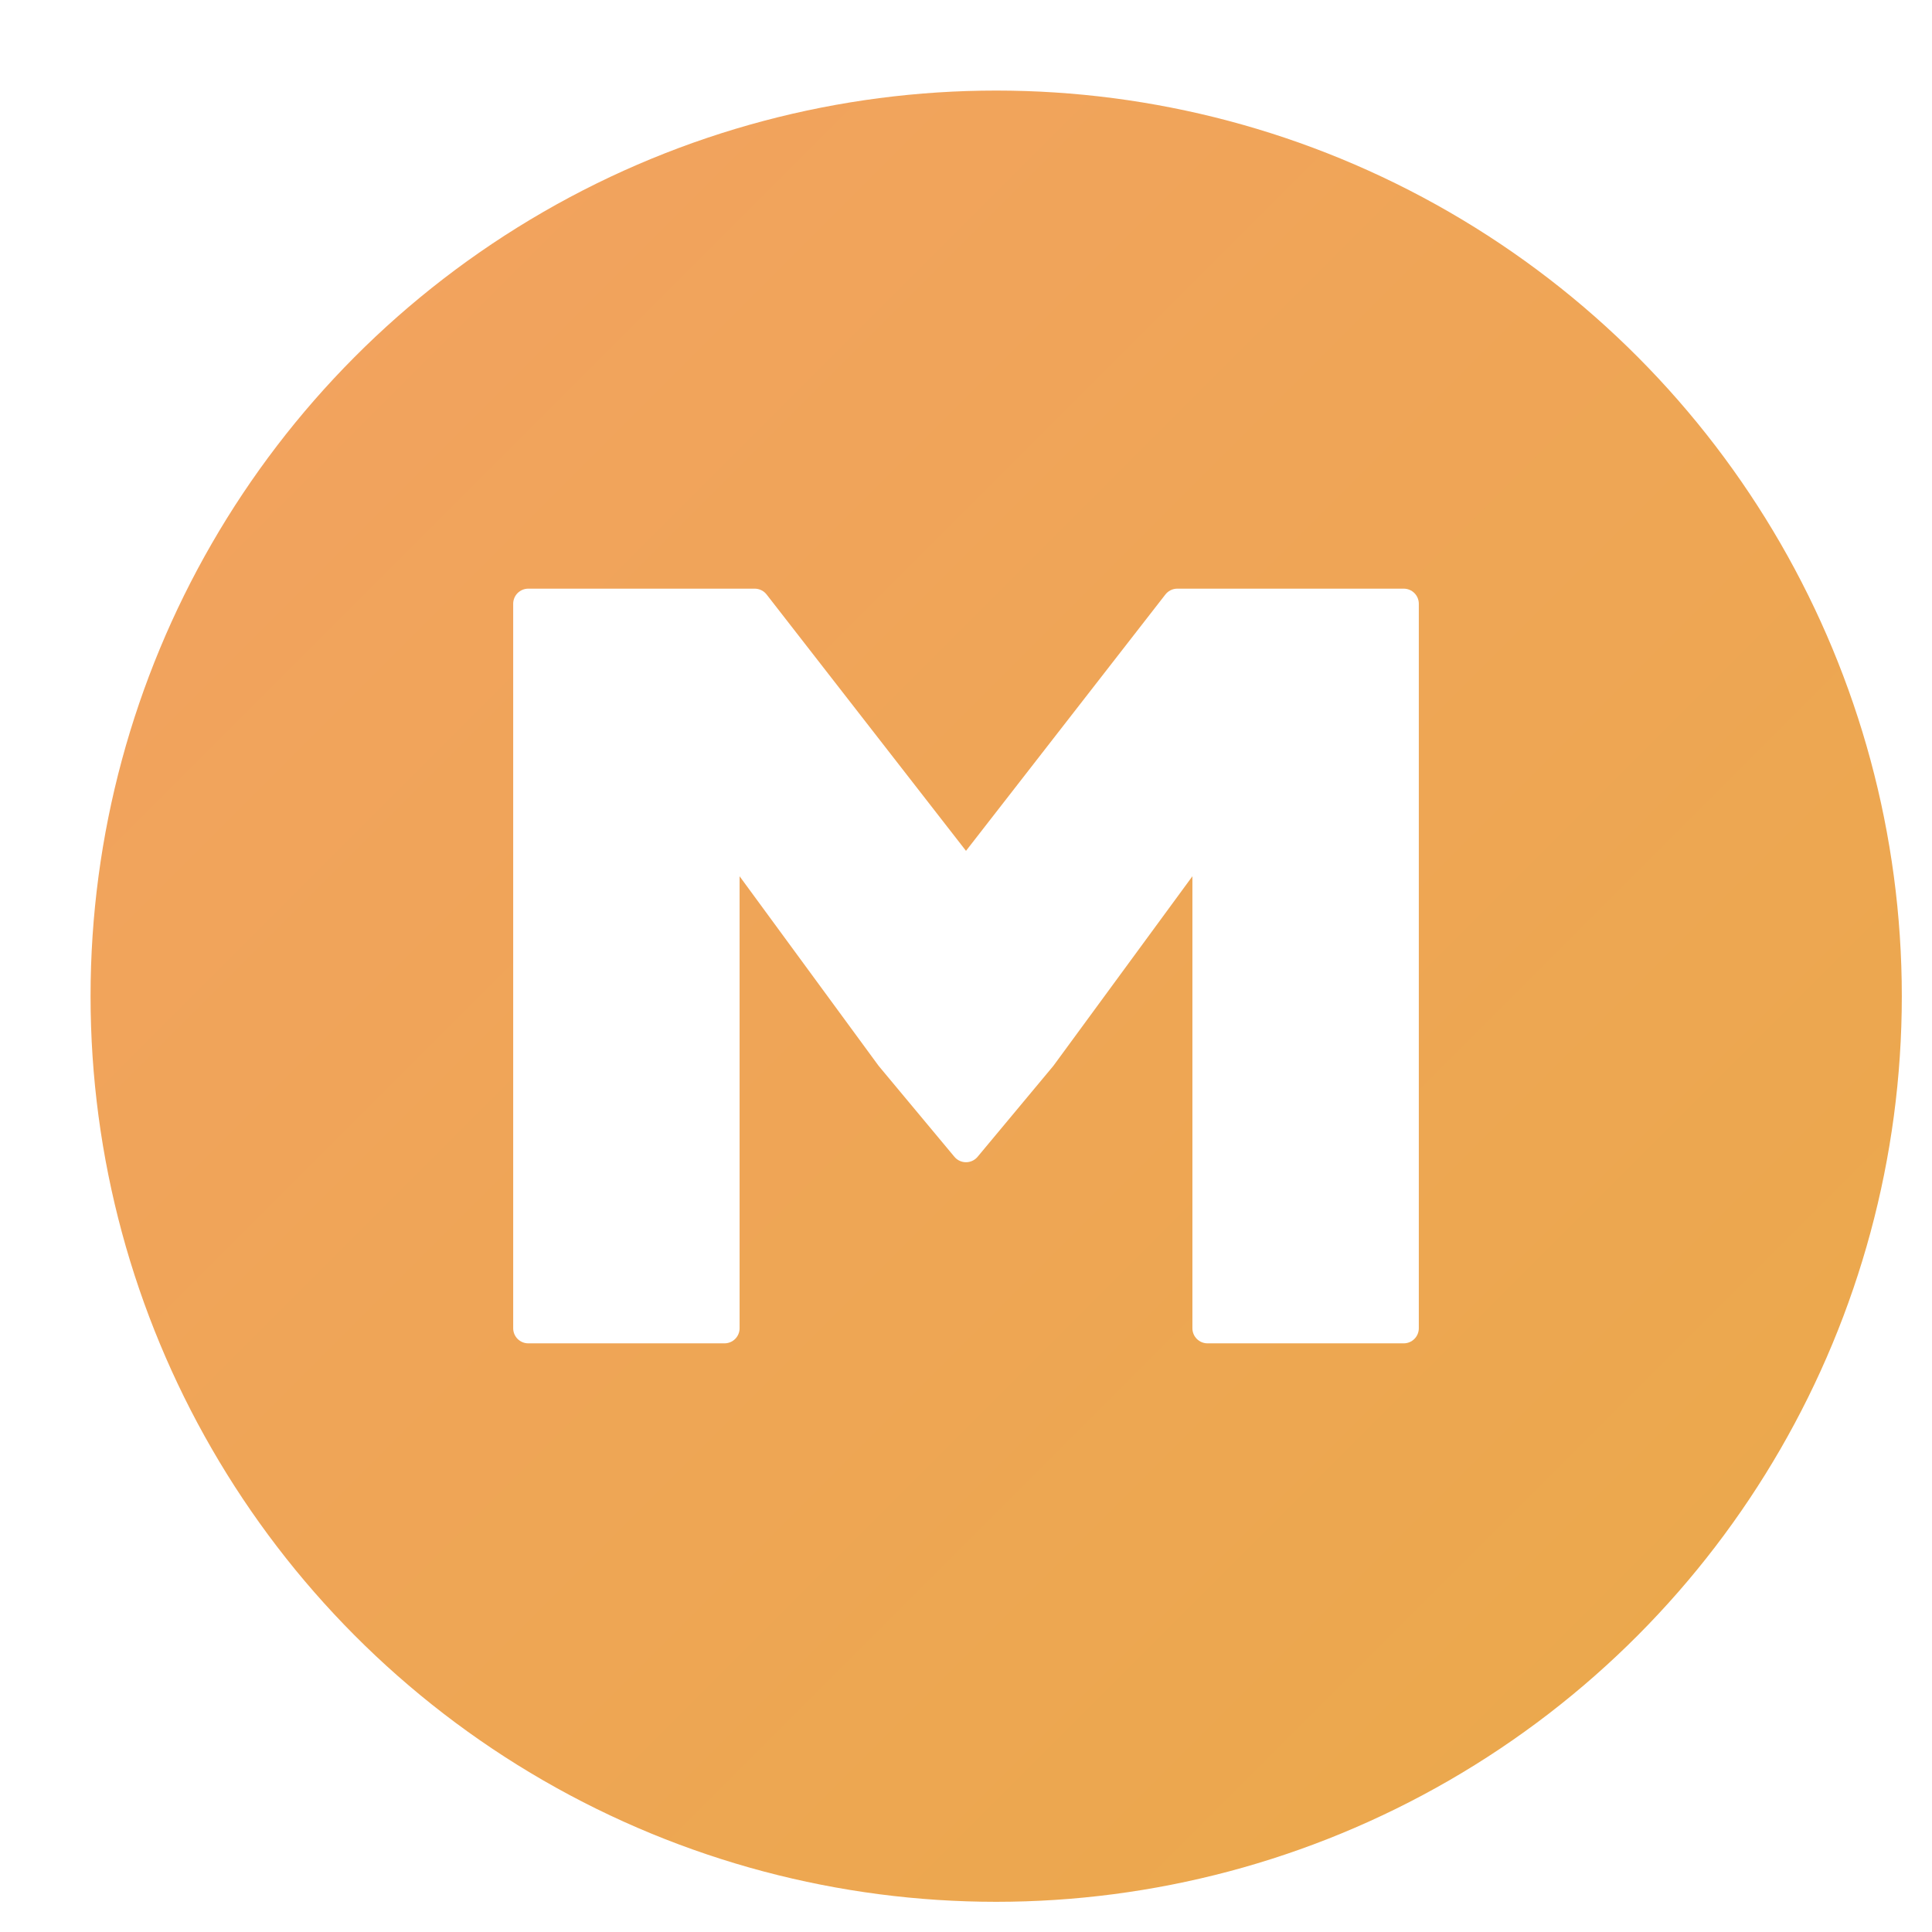 <svg viewBox="0 0 128 128" xmlns="http://www.w3.org/2000/svg">
  <defs>
    <linearGradient id="logo-gradient" x1="0%" y1="0%" x2="100%" y2="100%">
      <stop offset="0%" style="stop-color:#F3A261;"/>
      <stop offset="100%" style="stop-color:#EAA94A;"/>
    </linearGradient>
    <filter id="shadow" x="-20%" y="-20%" width="140%" height="140%">
      <feGaussianBlur in="SourceAlpha" stdDeviation="3"/>
      <feOffset dx="2" dy="2" result="offsetblur"/>
      <feComponentTransfer>
        <feFuncA type="linear" slope="0.5"/>
      </feComponentTransfer>
      <feMerge>
        <feMergeNode/>
        <feMergeNode in="SourceGraphic"/>
      </feMerge>
    </filter>
  </defs>
  <circle cx="64" cy="64" r="60" fill="url(#logo-gradient)" filter="url(#shadow)"/>
  <path d="M 35 88 L 35 40 L 50 40 L 64 58 L 78 40 L 93 40 L 93 88 L 80 88 L 80 55 L 69 70 L 64 76 L 59 70 L 48 55 L 48 88 Z" fill="#FFFFFF" stroke="#FFFFFF" stroke-width="2" stroke-linejoin="round"/>
</svg>